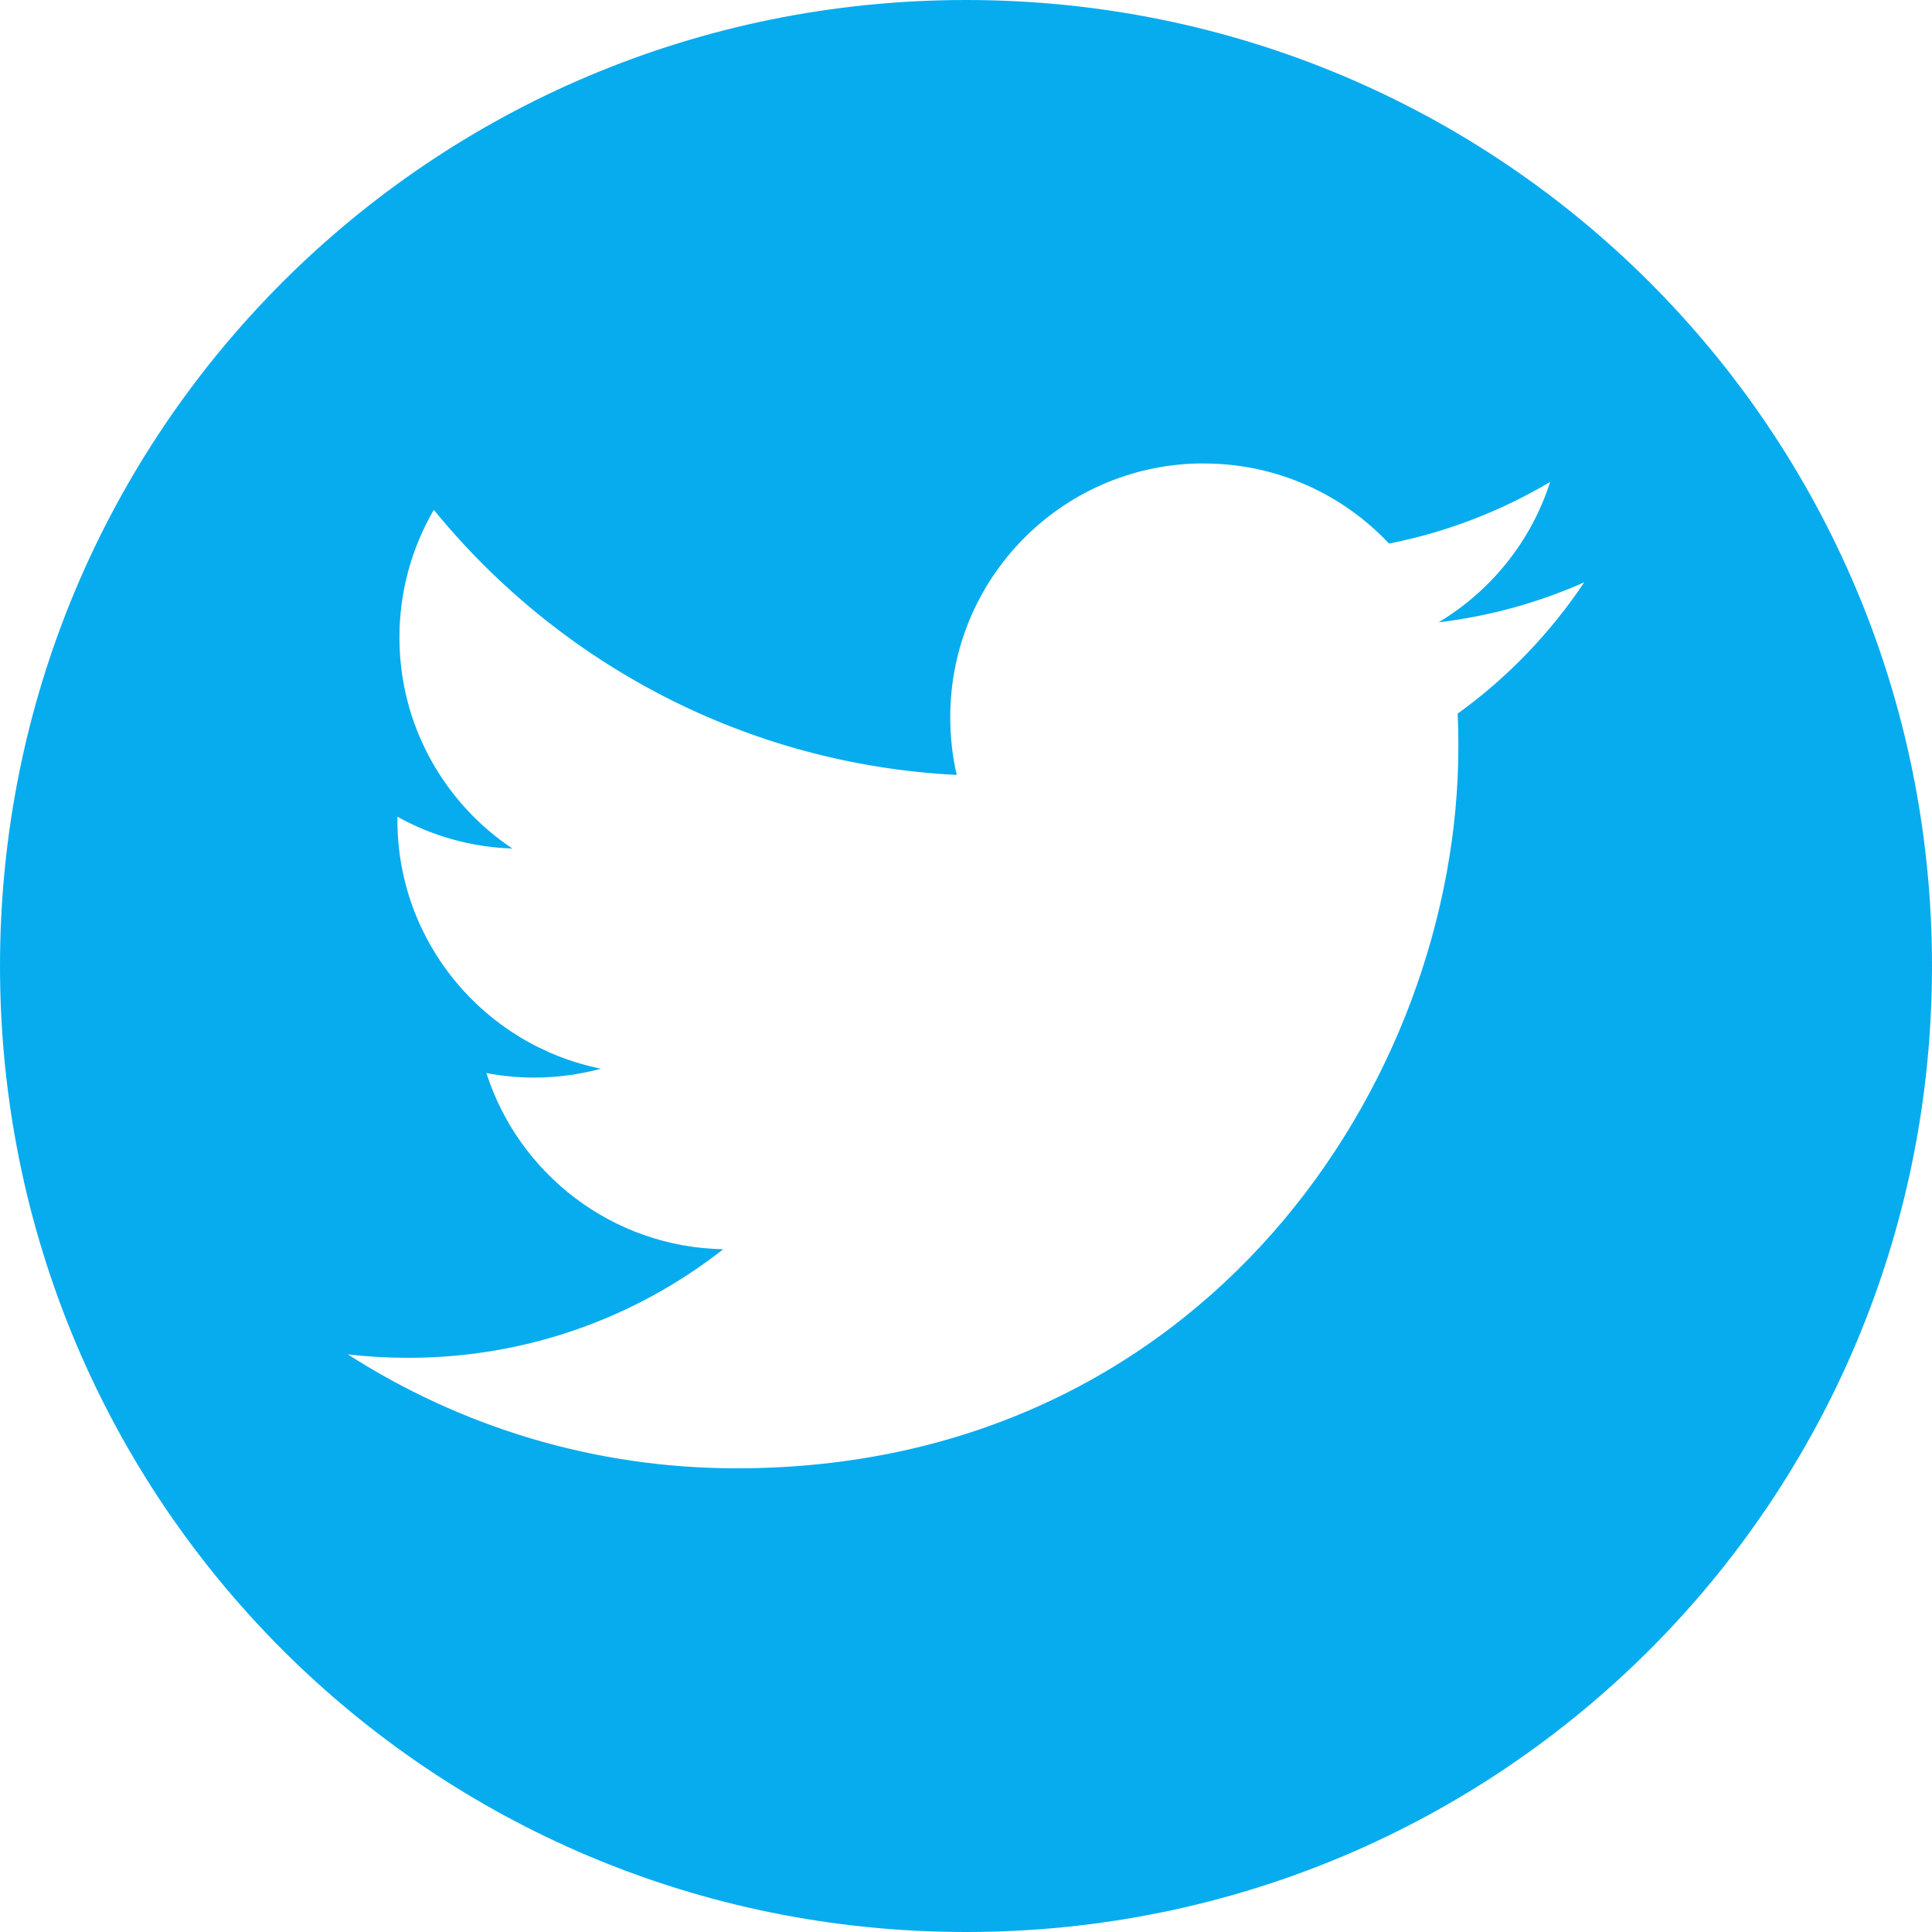 <?xml version="1.0" encoding="UTF-8" standalone="no"?>
<svg
   xmlns:dc="http://purl.org/dc/elements/1.1/"
   xmlns:cc="http://creativecommons.org/ns#"
   xmlns:rdf="http://www.w3.org/1999/02/22-rdf-syntax-ns#"
   xmlns:svg="http://www.w3.org/2000/svg"
   xmlns="http://www.w3.org/2000/svg"
   xmlns:sodipodi="http://sodipodi.sourceforge.net/DTD/sodipodi-0.dtd"
   xmlns:inkscape="http://www.inkscape.org/namespaces/inkscape"
   height="500"
   id="svg2"
   version="1.1"
   width="500"
   sodipodi:docname="twitter.svg"
   inkscape:version="0.92.3 (2405546, 2018-03-11)">
  <sodipodi:namedview
     pagecolor="#ffffff"
     bordercolor="#666666"
     borderopacity="1"
     objecttolerance="10"
     gridtolerance="10"
     guidetolerance="10"
     inkscape:pageopacity="0"
     inkscape:pageshadow="2"
     inkscape:window-width="1920"
     inkscape:window-height="1025"
     id="namedview3746"
     showgrid="false"
     inkscape:zoom="0.472"
     inkscape:cx="-93.220339"
     inkscape:cy="250"
     inkscape:window-x="0"
     inkscape:window-y="27"
     inkscape:window-maximized="1"
     inkscape:current-layer="layer1" />
  <defs
     id="defs4" />
  <g
     id="layer1"
     transform="translate(0,-552.362)">
    <path
       style="fill:#07acee;fill-opacity:1;stroke:none"
       d="M 250 0 C 111.5 0 0 111.5 0 250 C 0 388.5 111.5 500 250 500 C 388.5 500 500 388.5 500 250 C 500 111.5 388.5 0 250 0 z M 309.85 119.949 C 310.413 119.935 310.984 119.949 311.551 119.949 C 330.434 119.949 347.503 127.918 359.475 140.676 C 374.435 137.727 388.489 132.253 401.176 124.725 C 396.271 140.068 385.864 152.931 372.301 161.051 C 385.585 159.472 398.236 155.928 410 150.699 C 401.205 163.866 390.073 175.439 377.25 184.676 C 377.373 187.495 377.426 190.354 377.426 193.199 C 377.426 279.959 311.391 380 190.625 380 C 153.553 380 119.063 369.137 90 350.5 C 95.138 351.111 100.382 351.4 105.676 351.4 C 136.44 351.4 164.706 340.911 187.176 323.301 C 158.451 322.775 134.235 303.78 125.875 277.699 C 129.883 278.472 133.989 278.875 138.225 278.875 C 144.214 278.875 150.017 278.068 155.525 276.574 C 125.488 270.533 102.85 244.029 102.85 212.225 C 102.85 211.945 102.845 211.648 102.85 211.375 C 111.704 216.292 121.842 219.255 132.6 219.6 C 114.983 207.829 103.375 187.749 103.375 164.975 C 103.375 152.931 106.624 141.641 112.275 131.949 C 144.658 171.672 193.034 197.81 247.6 200.551 C 246.476 195.737 245.926 190.712 245.926 185.574 C 245.926 149.881 274.379 120.848 309.85 119.949 z "
       transform="translate(0,552.362)"
       id="rect2990-1" />
    <g
       id="layer1-9"
       transform="translate(-549.005,80.294)" />
    <g
       id="layer1-6"
       transform="translate(-575.714,40)" />
    <g
       id="layer1-93"
       transform="matrix(0.999,0,0,0.999,474.7,-40.819)" />
  </g>
</svg>
